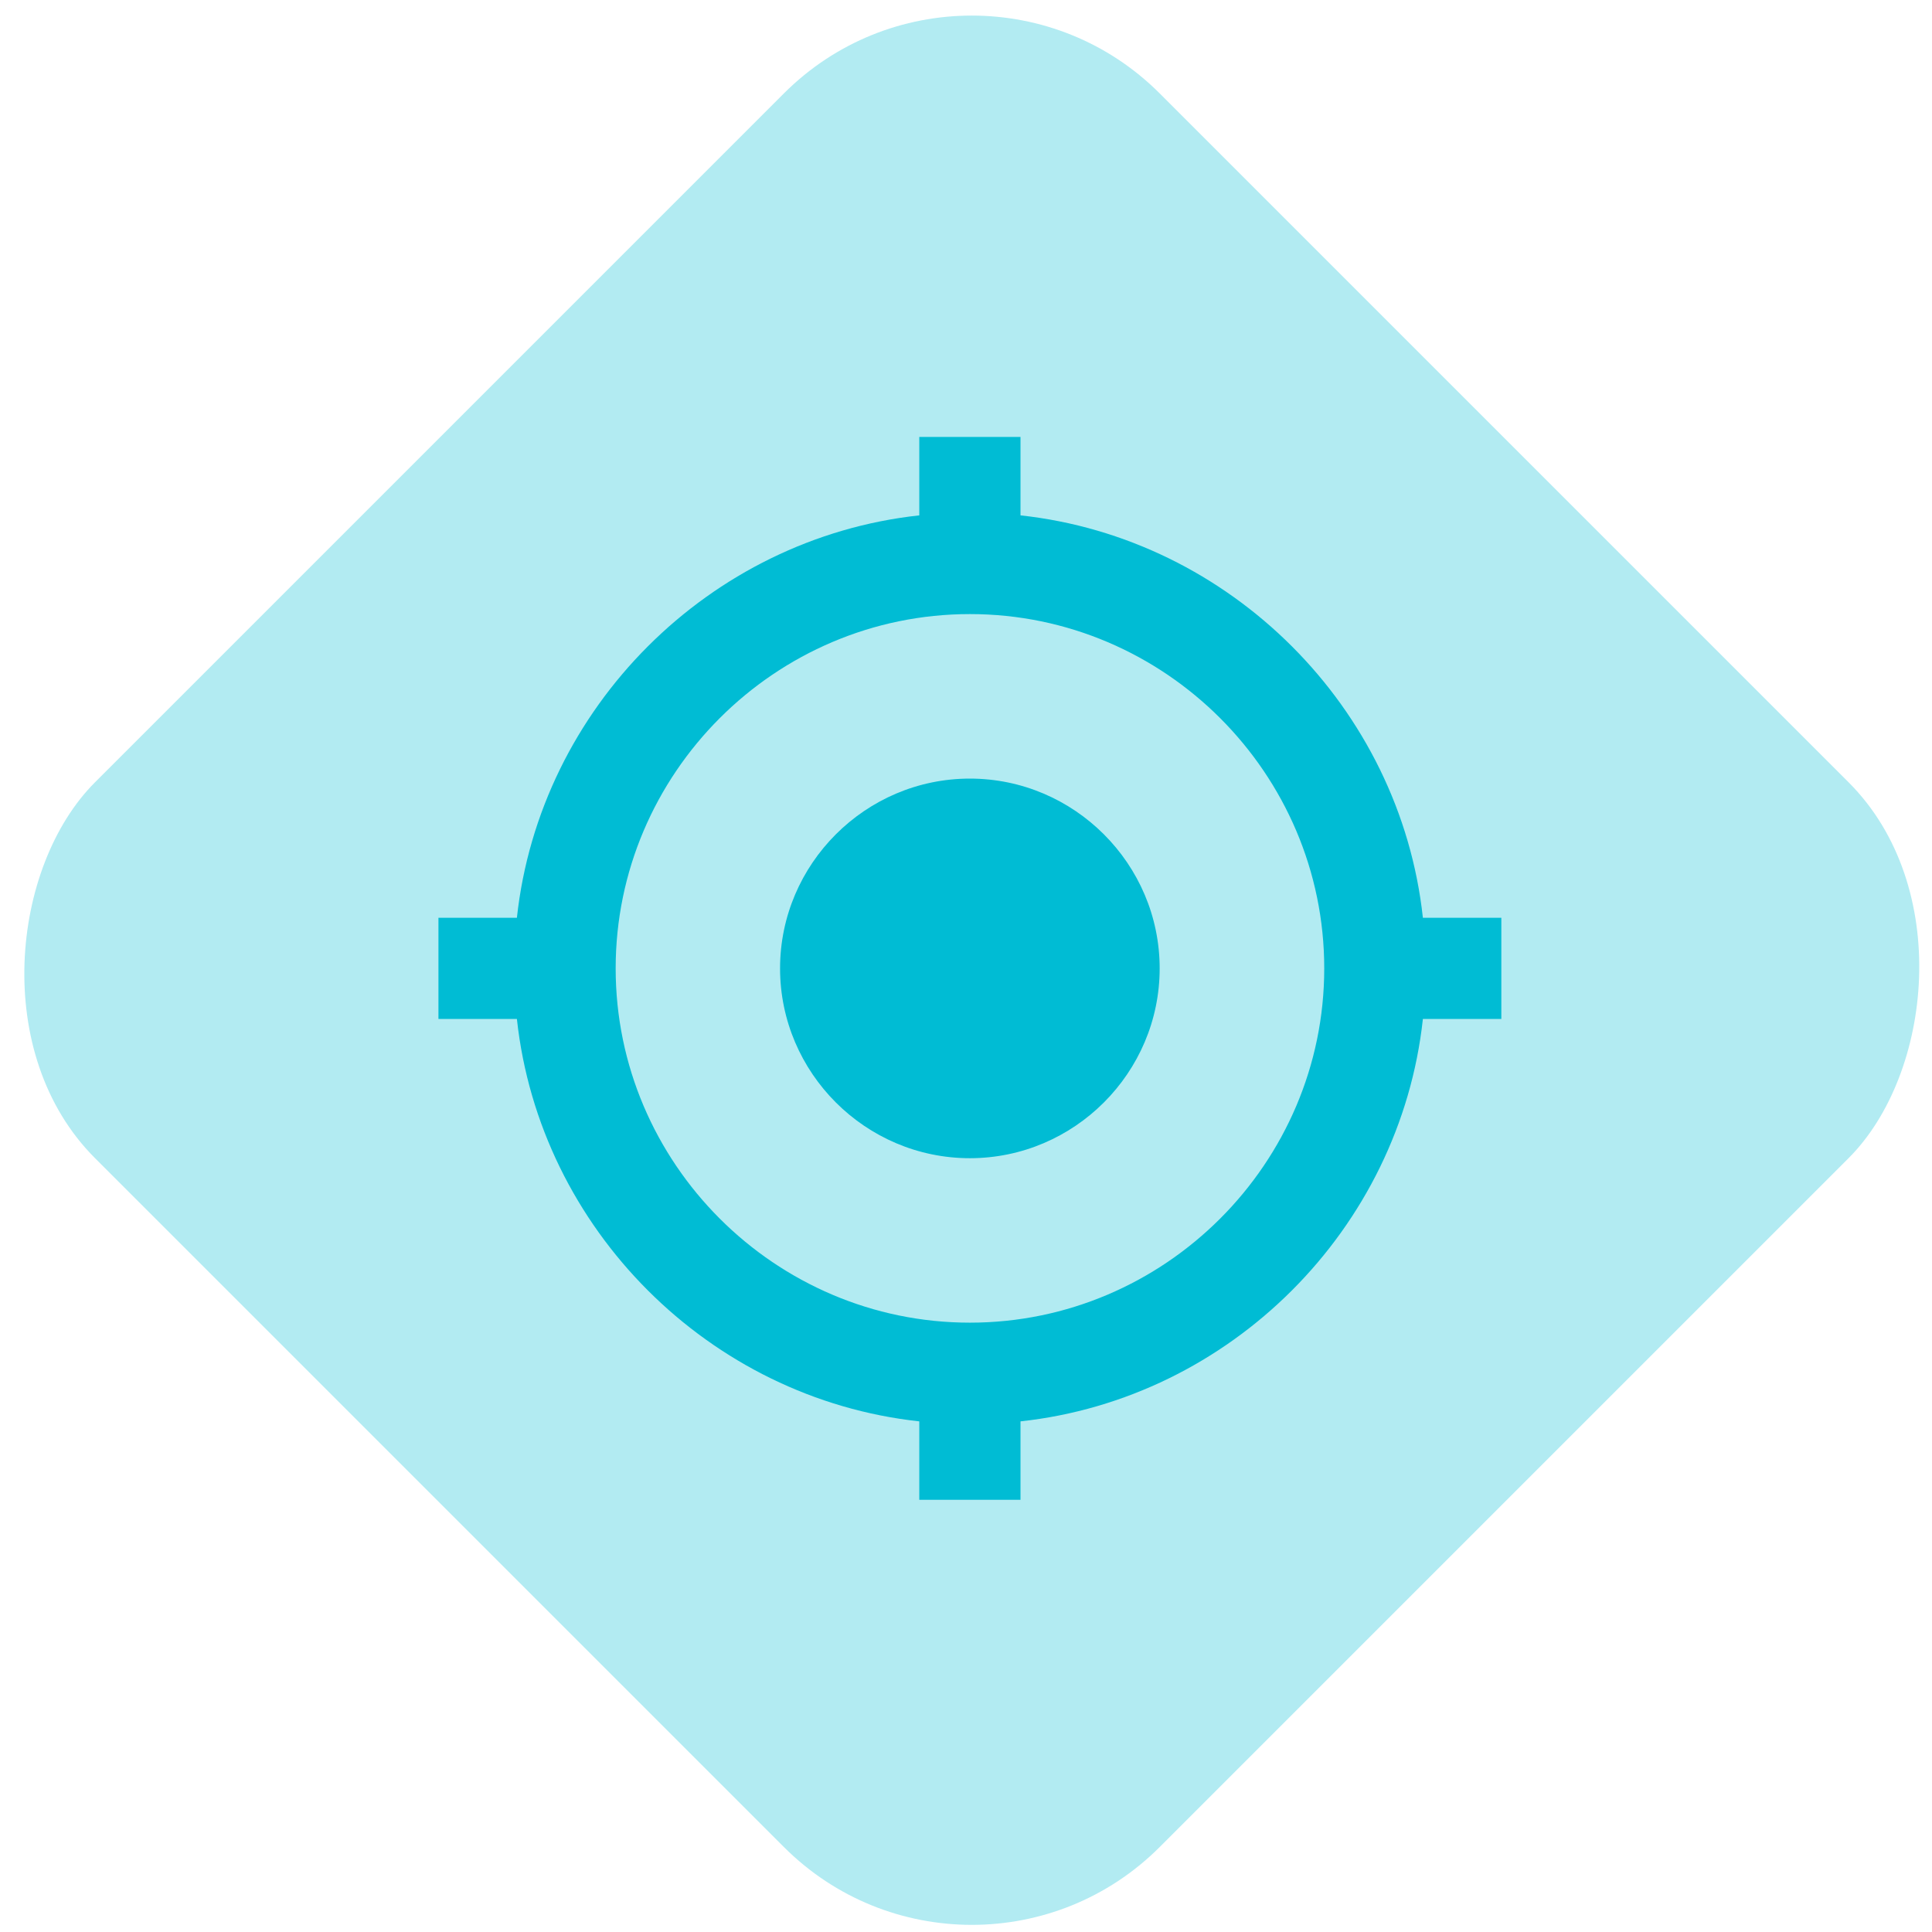 <svg width="33" height="33" viewBox="0 0 33 33" fill="none" xmlns="http://www.w3.org/2000/svg">
<rect x="16.599" y="-1.614" width="25.719" height="25.719" rx="4.539" transform="rotate(45 16.599 -1.614)" fill="#B2EBF2"/>
<path fill-rule="evenodd" clip-rule="evenodd" d="M16.566 13.299C14.783 13.299 13.324 14.758 13.324 16.541C13.324 18.324 14.783 19.783 16.566 19.783C18.349 19.783 19.808 18.324 19.808 16.541C19.808 14.758 18.349 13.299 16.566 13.299ZM24.304 15.676C23.915 12.089 21.019 9.192 17.431 8.803V7.463H15.702V8.803C12.114 9.192 9.218 12.089 8.829 15.676H7.489V17.405H8.829C9.218 20.993 12.114 23.889 15.702 24.278V25.618H17.431V24.278C21.019 23.889 23.915 20.993 24.304 17.405H25.644V15.676H24.304ZM16.567 22.592C13.239 22.592 10.516 19.869 10.516 16.541C10.516 13.212 13.239 10.489 16.567 10.489C19.896 10.489 22.619 13.212 22.619 16.541C22.619 19.869 19.896 22.592 16.567 22.592Z" fill="#00BCD4"/>
</svg>
